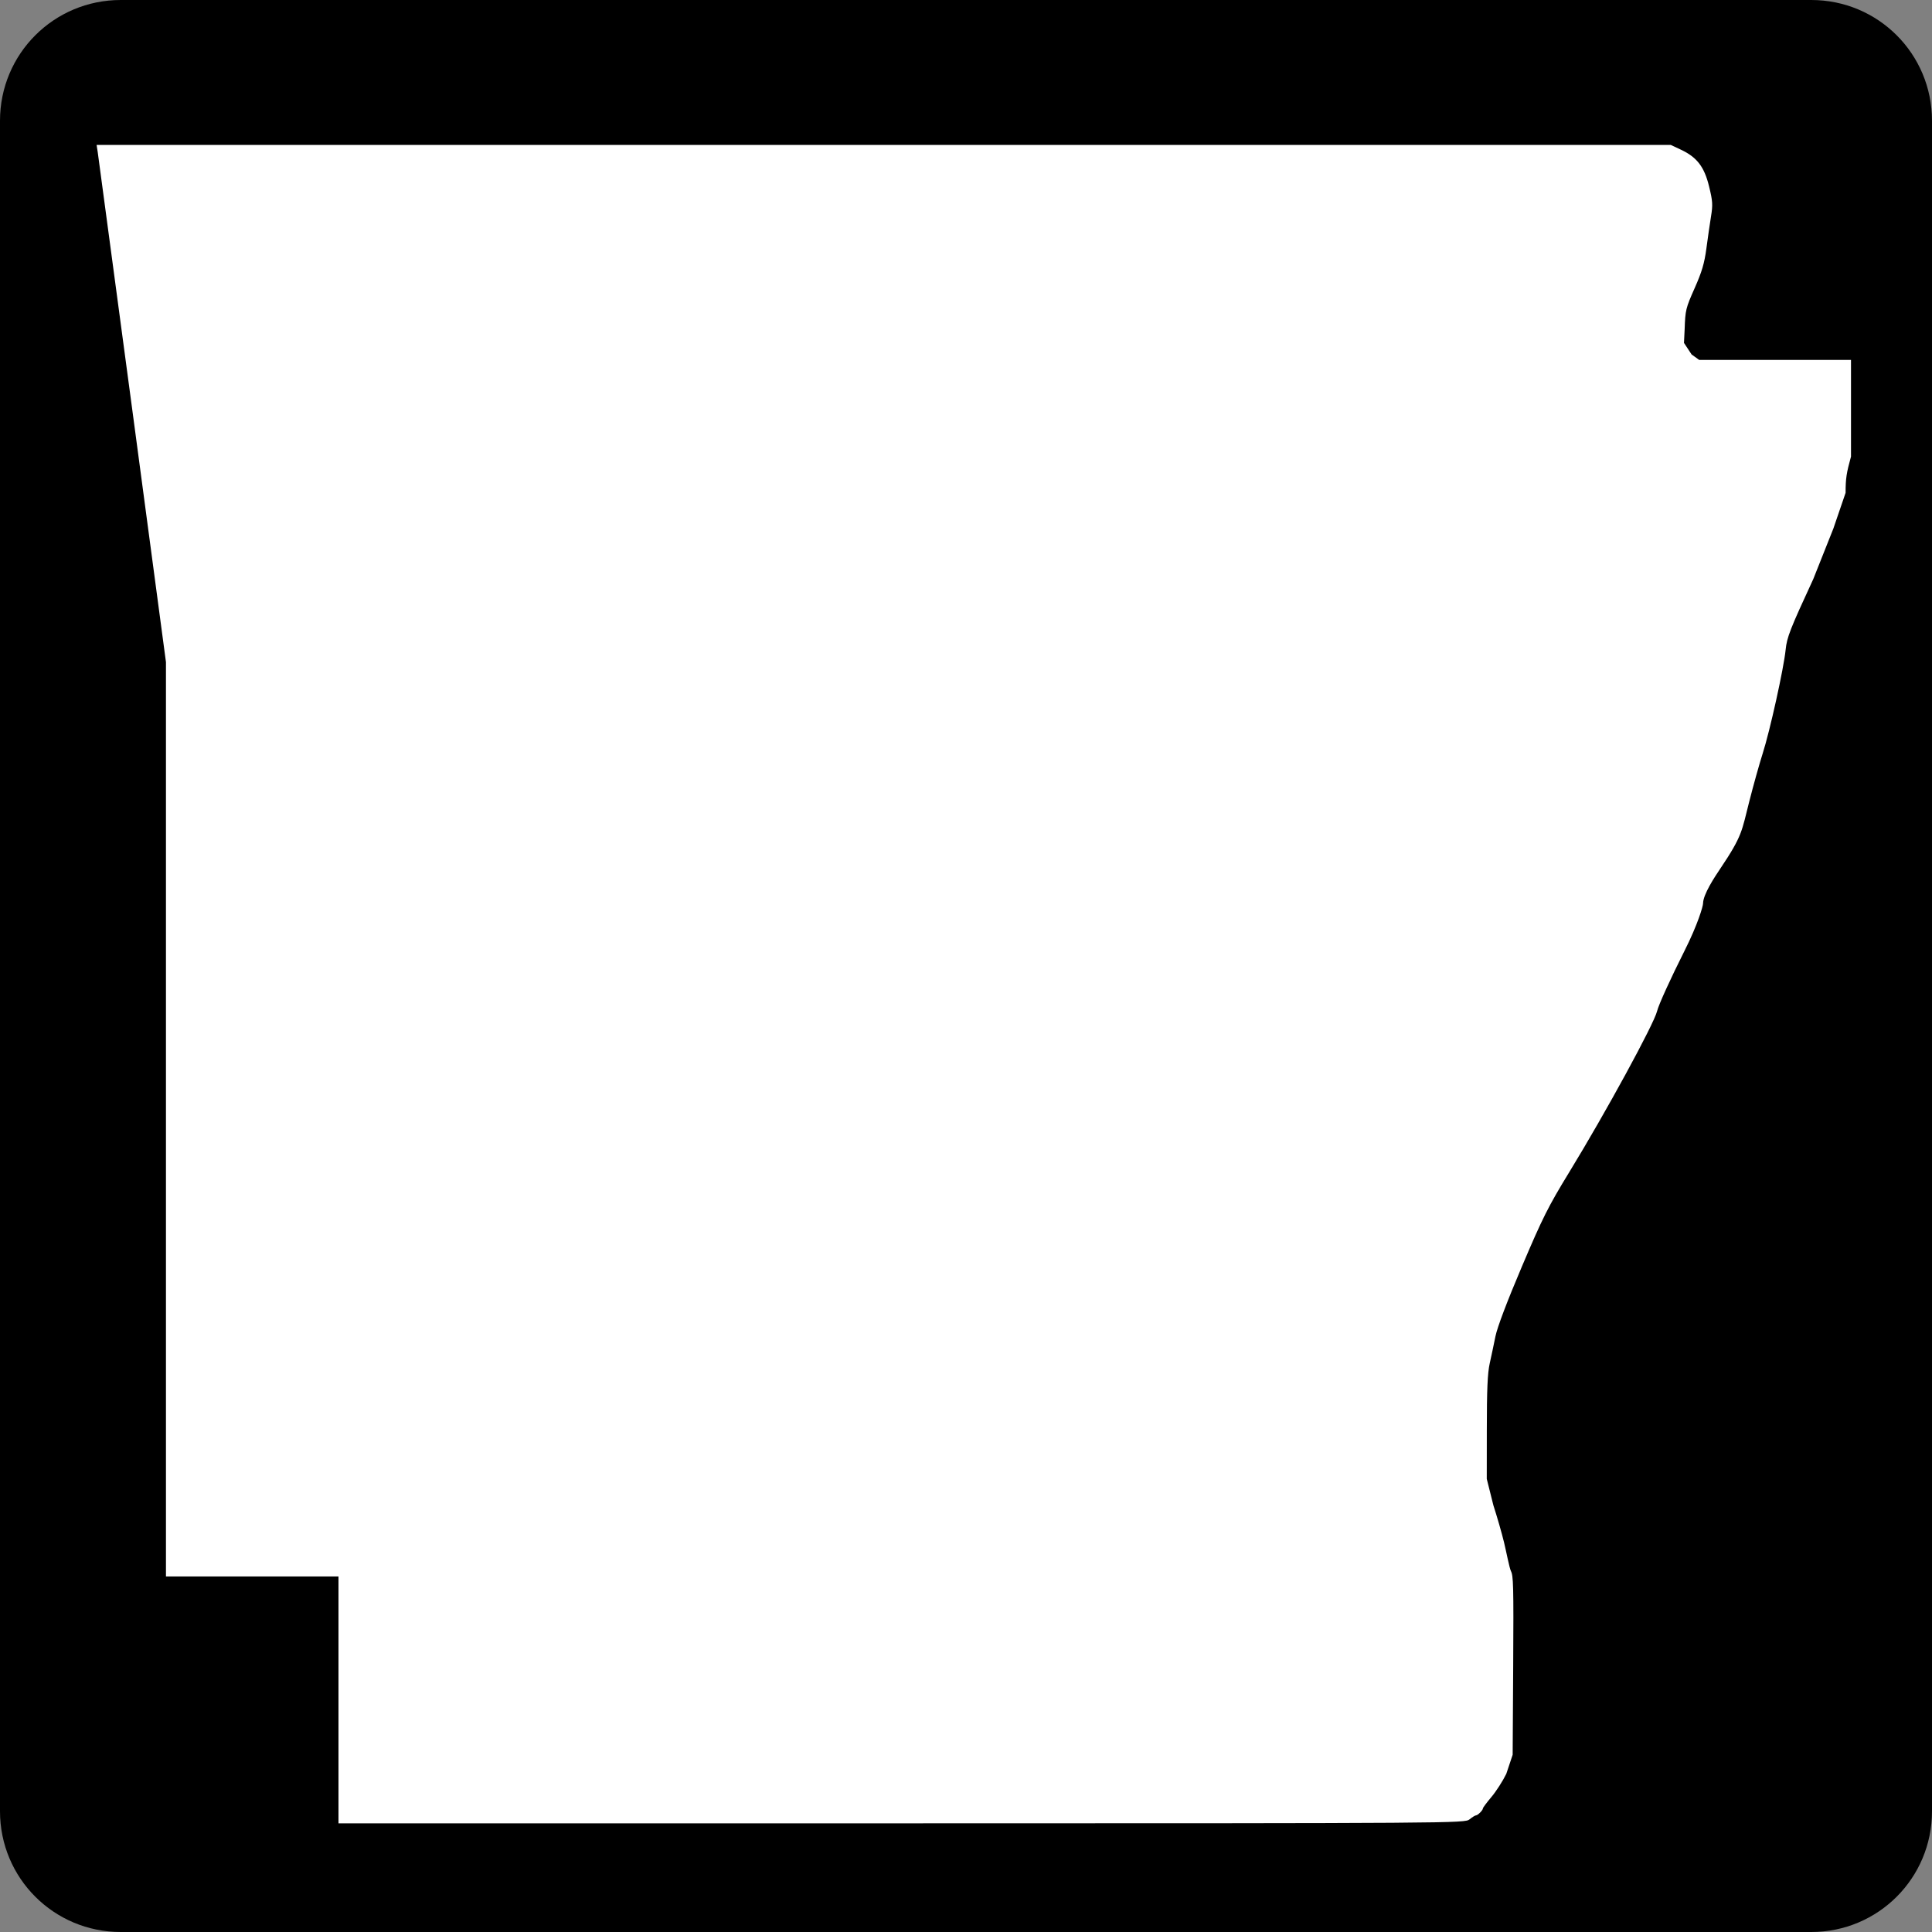 <?xml version="1.0" encoding="UTF-8" standalone="no"?>
<svg width="40px" height="40px" viewBox="0 0 40 40" version="1.1" xmlns="http://www.w3.org/2000/svg" xmlns:xlink="http://www.w3.org/1999/xlink">
    <rect x="0" y="0" width="40" height="40" fill="#808080" stroke="none"/>
    <!-- Generator: Sketch 3.8.3 (29802) - http://www.bohemiancoding.com/sketch -->
    <title>US-AR-2</title>
    <desc>Created with Sketch.</desc>
    <defs></defs>
    <g id="Icons-{2}" stroke="none" stroke-width="1" fill="none" fill-rule="evenodd">
        <g id="US-AR-2">
            <g>
                <path d="M2.5,0 L37.5,0 C38.885,0 40,1.115 40,2.5 L40,37.5 C40,38.885 38.885,40 37.5,40 L2.5,40 C1.115,40 0,38.885 0,37.5 L0,2.5 C0,1.115 1.115,0 2.5,0 L2.5,0 Z" id="rect1872" fill="#000000"></path>
                <path d="M7.008,32.639 L5.222,32.639 L3.436,32.639 L3.436,23.173 L3.436,13.708 L2.742,8.509 C2.36,5.649 2.037,3.24 2.024,3.155 L2,3 L18.295,3 L34.59,3 L34.799,3.098 C35.133,3.254 35.286,3.453 35.385,3.861 C35.459,4.165 35.464,4.24 35.425,4.479 C35.401,4.629 35.357,4.928 35.329,5.144 C35.287,5.454 35.237,5.625 35.085,5.968 C34.902,6.379 34.892,6.421 34.879,6.813 L34.865,7.099 L35.023,7.339 L35.18,7.452 L36.751,7.452 L38.323,7.452 L38.323,8.453 L38.323,9.453 C38.23,9.79 38.211,9.902 38.211,10.203 L37.958,10.943 L37.542,11.989 C37.06,13.03 36.996,13.194 36.97,13.45 C36.93,13.842 36.644,15.135 36.493,15.605 C36.426,15.815 36.302,16.258 36.218,16.589 C36.058,17.215 36.079,17.297 35.614,17.988 C35.503,18.153 35.261,18.517 35.26,18.704 C35.26,18.758 35.155,19.132 34.874,19.69 C34.592,20.25 34.338,20.807 34.309,20.932 C34.246,21.197 33.247,23.03 32.488,24.271 C32.056,24.977 31.937,25.214 31.509,26.223 C31.202,26.945 30.999,27.482 30.962,27.666 C30.929,27.828 30.876,28.081 30.843,28.228 C30.798,28.431 30.783,28.768 30.783,29.62 L30.782,30.619 L30.919,31.166 C30.994,31.398 31.094,31.744 31.14,31.935 C31.186,32.126 31.25,32.462 31.282,32.527 C31.332,32.627 31.339,32.814 31.329,34.487 L31.318,36.33 L31.186,36.726 C31.113,36.875 30.975,37.09 30.878,37.205 C30.781,37.32 30.702,37.426 30.702,37.441 C30.702,37.479 30.596,37.585 30.556,37.586 C30.538,37.587 30.479,37.624 30.425,37.668 C30.327,37.748 30.176,37.749 18.667,37.75 L7.008,37.75 L7.008,35.195 L7.008,32.639 Z" id="path3797" fill="#FFFFFF"></path>
            </g>
        </g>
    </g>
</svg>